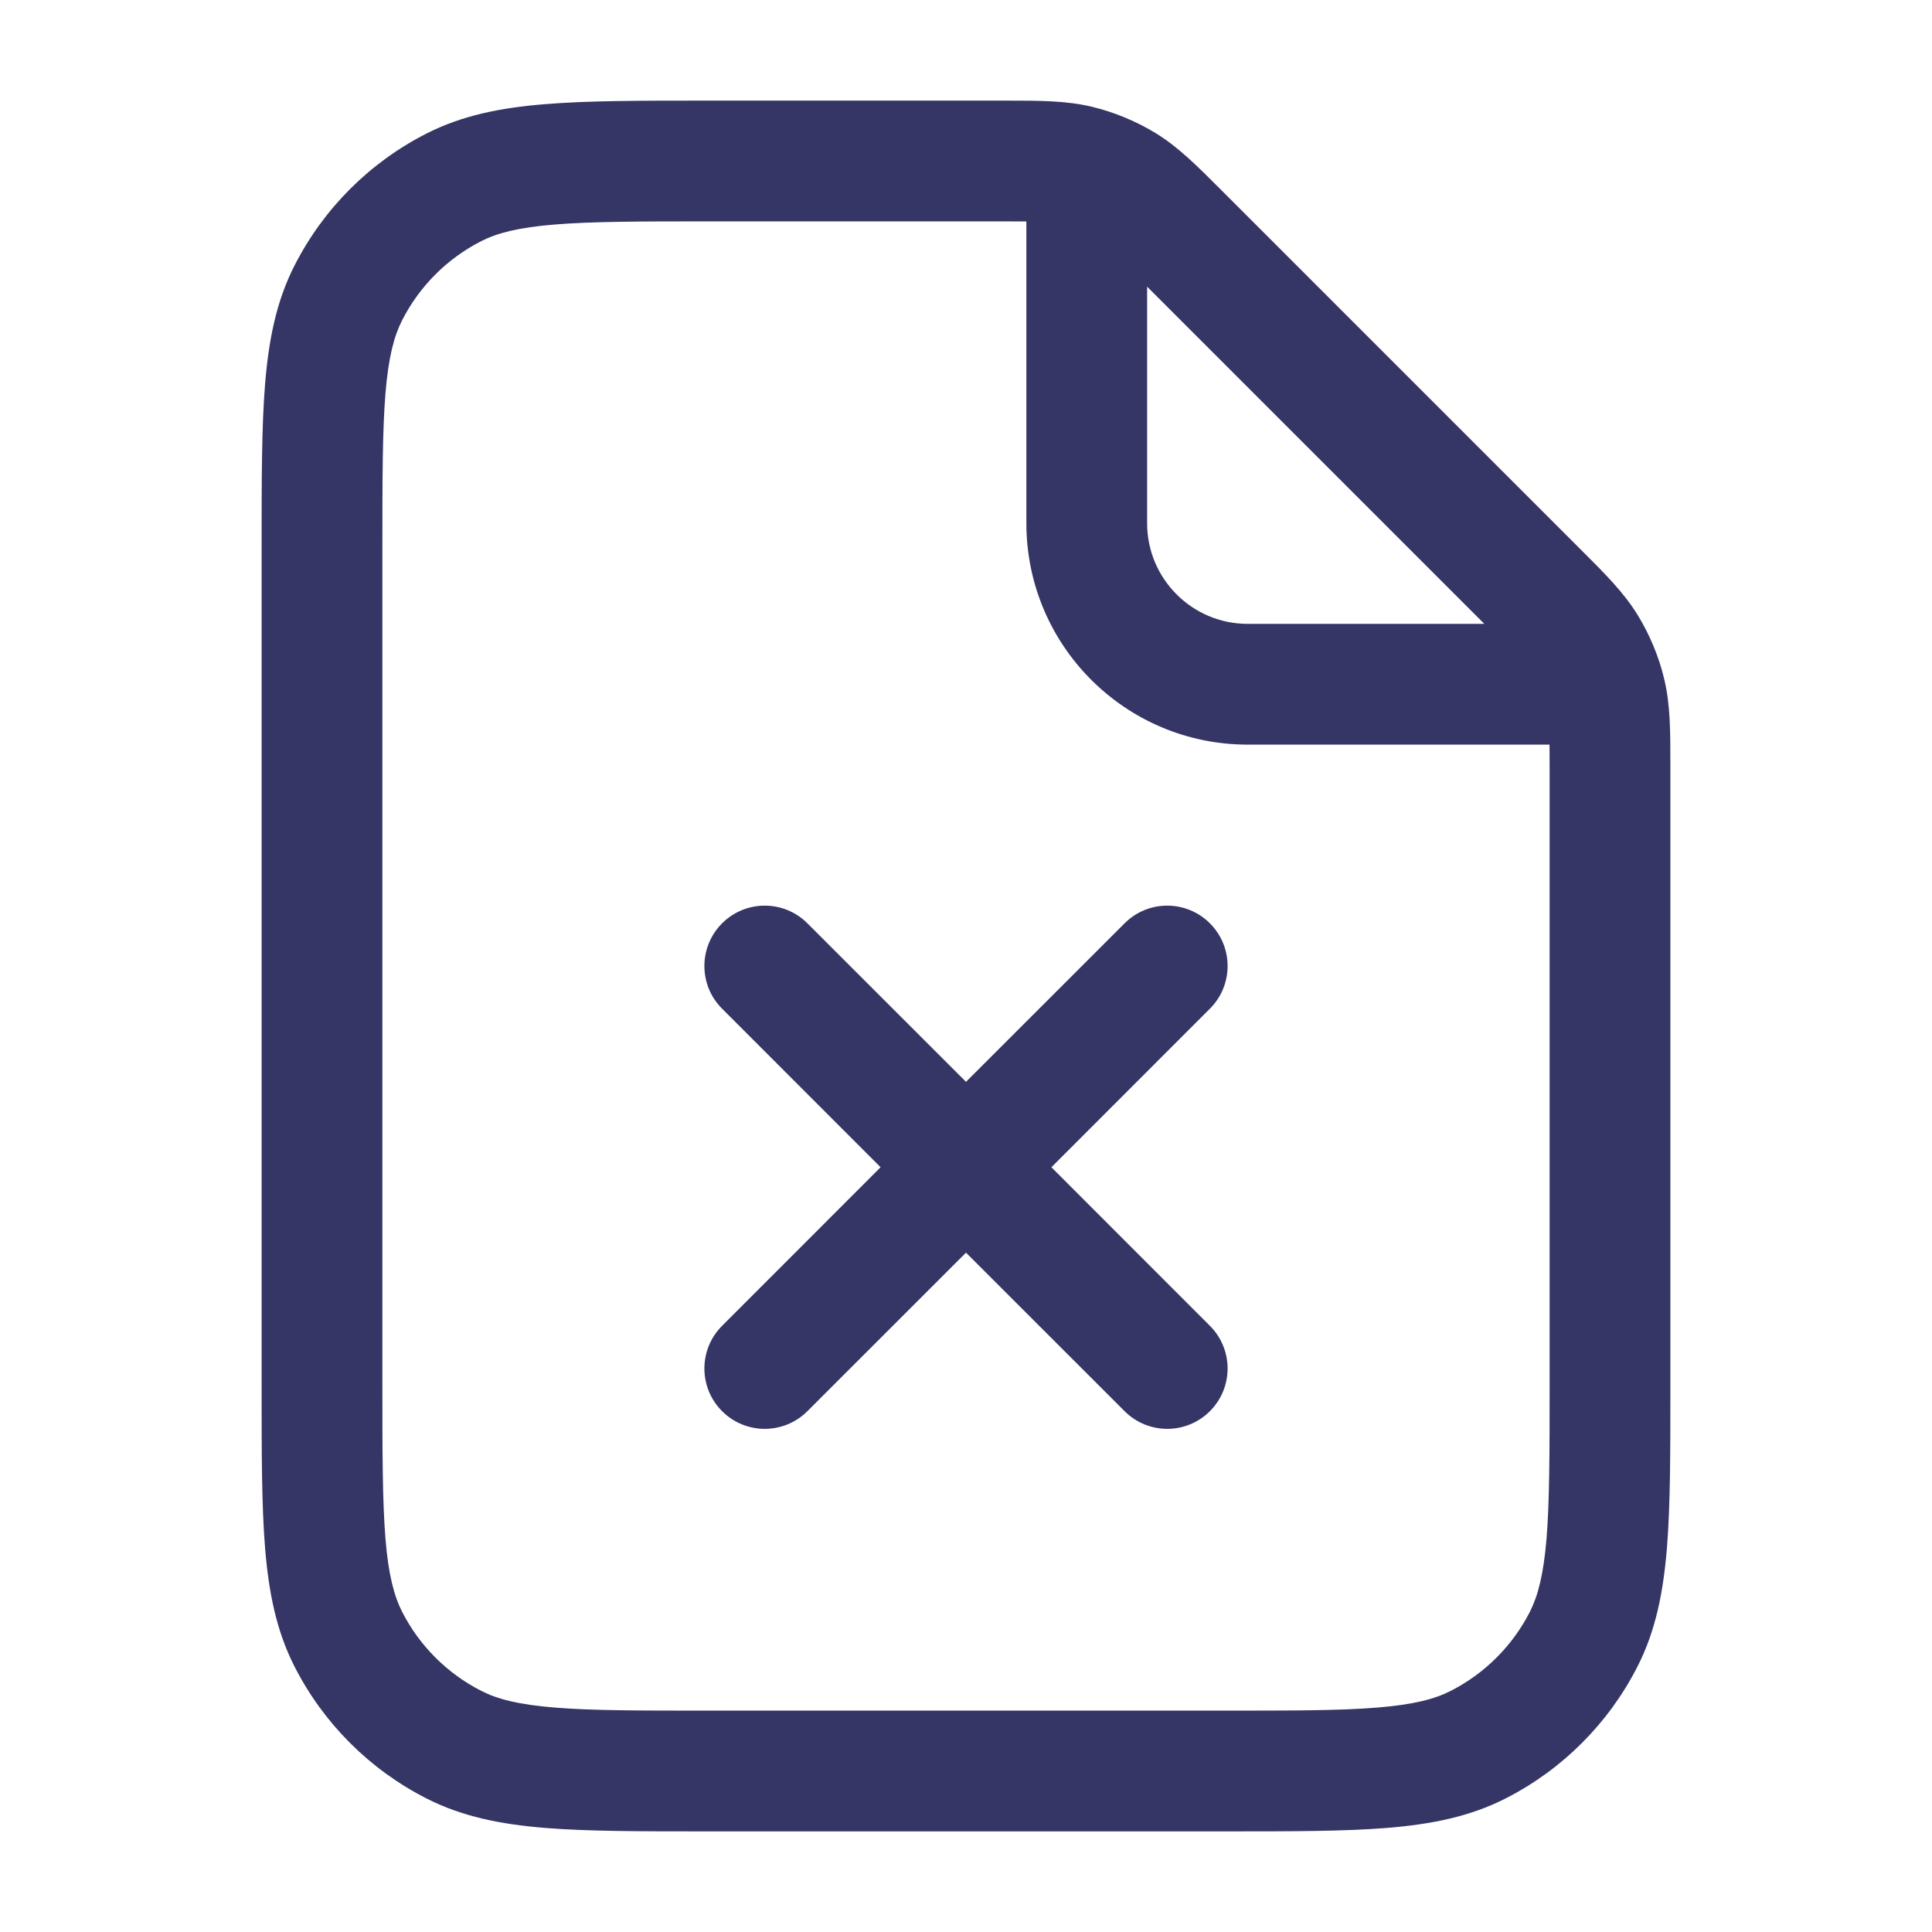 <svg width="24" height="24" viewBox="0 0 24 24" fill="none" xmlns="http://www.w3.org/2000/svg">
<path d="M15.03 17.53C14.737 17.823 14.263 17.823 13.97 17.53L12 15.561L10.03 17.53C9.737 17.823 9.263 17.823 8.97 17.53C8.677 17.237 8.677 16.763 8.97 16.47L10.939 14.5L8.97 12.53C8.677 12.238 8.677 11.763 8.97 11.47C9.263 11.177 9.737 11.177 10.03 11.47L12 13.439L13.97 11.47C14.262 11.177 14.737 11.177 15.03 11.47C15.323 11.763 15.323 12.238 15.03 12.53L13.061 14.5L15.03 16.47C15.323 16.763 15.323 17.237 15.03 17.53Z" fill="#353566"/>
<path fill-rule="evenodd" clip-rule="evenodd" d="M13.563 1.326C13.245 1.25 12.916 1.25 12.497 1.25L8.768 1.25C7.955 1.25 7.299 1.25 6.769 1.294C6.222 1.338 5.742 1.433 5.298 1.659C4.592 2.018 4.018 2.592 3.659 3.298C3.432 3.742 3.338 4.222 3.293 4.769C3.25 5.3 3.25 5.955 3.25 6.768V17.232C3.25 18.045 3.25 18.701 3.293 19.232C3.338 19.778 3.432 20.258 3.659 20.703C4.018 21.408 4.592 21.982 5.298 22.341C5.742 22.568 6.222 22.662 6.769 22.707C7.299 22.75 7.955 22.75 8.768 22.75H15.232C16.045 22.75 16.701 22.75 17.232 22.707C17.778 22.662 18.258 22.568 18.703 22.341C19.408 21.982 19.982 21.408 20.341 20.703C20.568 20.258 20.662 19.778 20.707 19.232C20.75 18.701 20.75 18.045 20.75 17.232L20.75 9.503C20.75 9.085 20.75 8.755 20.674 8.437C20.607 8.156 20.495 7.888 20.345 7.642C20.174 7.363 19.941 7.13 19.644 6.834L15.166 2.356C14.87 2.06 14.638 1.827 14.358 1.655C14.112 1.505 13.844 1.394 13.563 1.326ZM12.75 2.751C12.662 2.75 12.555 2.75 12.425 2.75H8.8C7.948 2.75 7.353 2.751 6.891 2.789C6.437 2.826 6.176 2.895 5.979 2.995C5.555 3.211 5.211 3.555 4.995 3.979C4.895 4.176 4.825 4.437 4.788 4.891C4.751 5.353 4.75 5.948 4.75 6.8V17.2C4.75 18.053 4.751 18.647 4.788 19.11C4.825 19.563 4.895 19.824 4.995 20.022C5.211 20.445 5.555 20.789 5.979 21.005C6.176 21.106 6.437 21.175 6.891 21.212C7.353 21.25 7.948 21.25 8.8 21.25H15.2C16.052 21.25 16.647 21.25 17.109 21.212C17.563 21.175 17.824 21.106 18.021 21.005C18.445 20.789 18.789 20.445 19.005 20.022C19.105 19.824 19.174 19.563 19.212 19.11C19.249 18.647 19.25 18.053 19.25 17.2V9.576C19.25 9.445 19.25 9.339 19.249 9.25H15.5C13.981 9.25 12.75 8.019 12.75 6.5V2.751ZM18.439 7.75L14.25 3.561V6.5C14.25 7.19 14.81 7.75 15.5 7.75H18.439Z" fill="#353566"/>
</svg>
